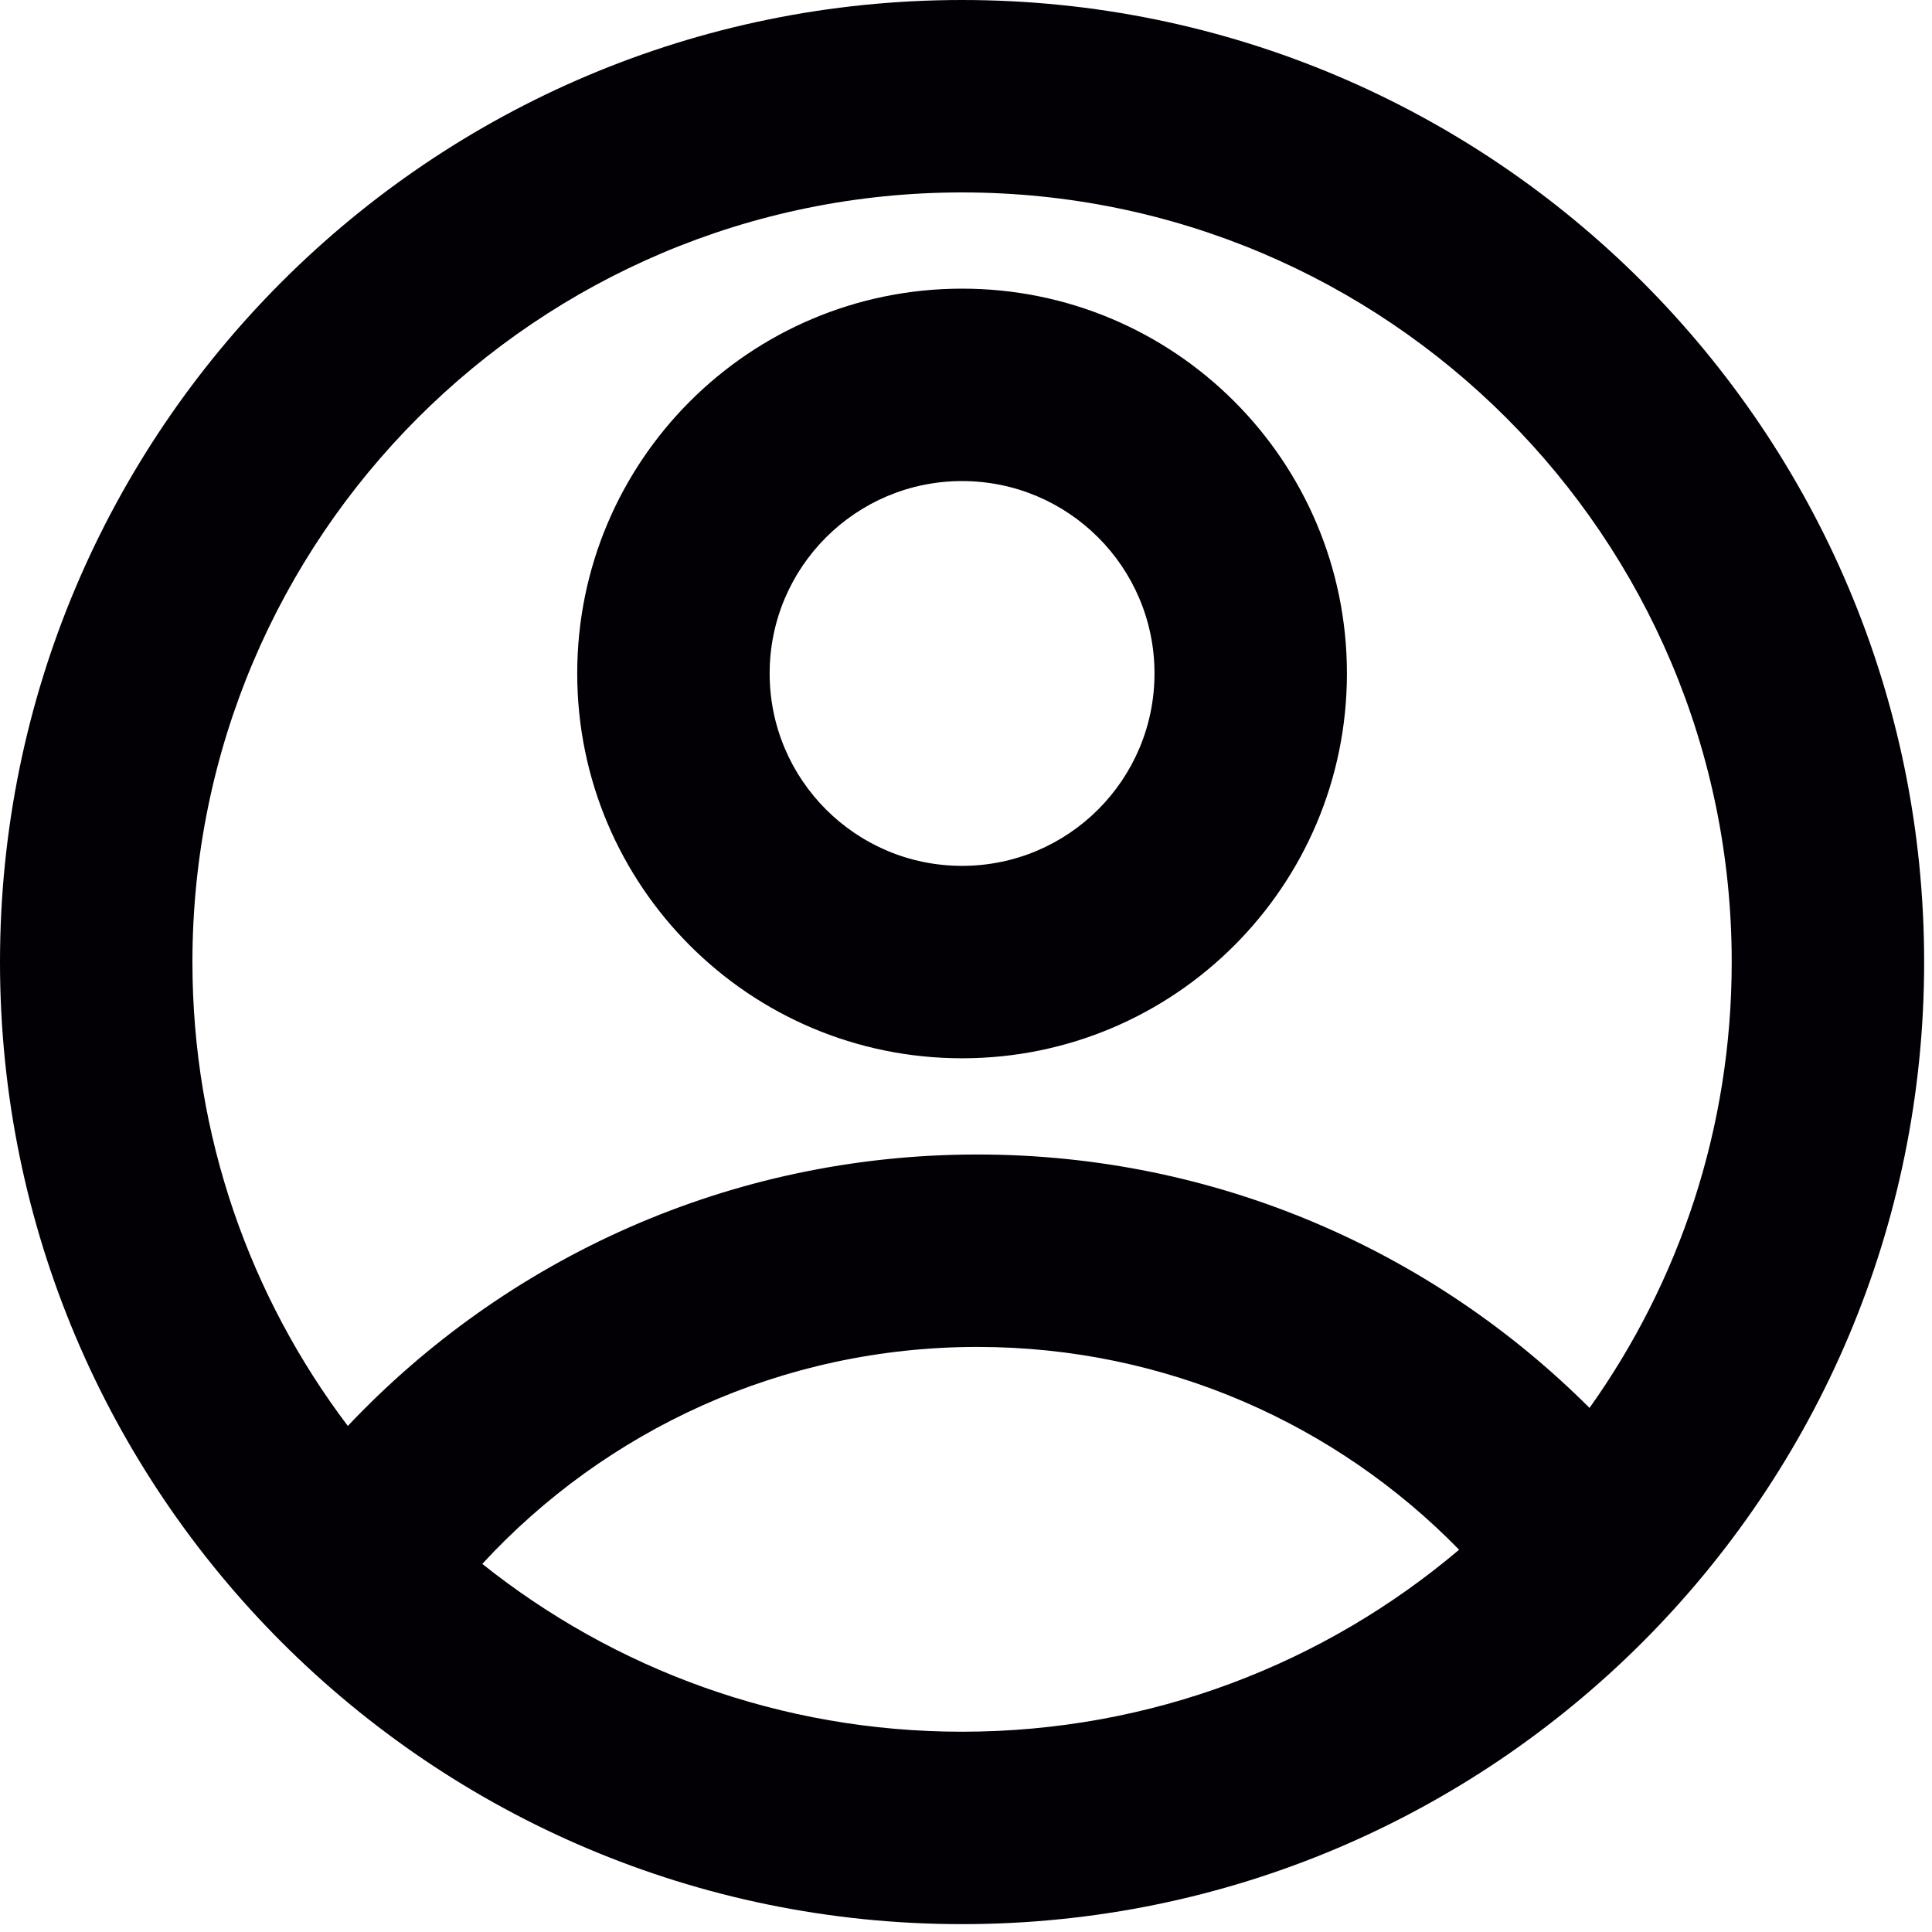 <svg width="30" height="30" viewBox="0 0 30 30" fill="none" xmlns="http://www.w3.org/2000/svg"> <path d="M14.939 0C23.189 0 29.878 6.688 29.878 14.939C29.878 23.189 23.189 29.878 14.939 29.878C6.688 29.878 0 23.189 0 14.939C0 6.688 6.688 0 14.939 0ZM15.178 20.915C12.137 20.915 9.399 22.212 7.489 24.284C9.532 25.915 12.121 26.89 14.939 26.89C17.881 26.89 20.575 25.827 22.657 24.064C20.759 22.121 18.109 20.915 15.178 20.915ZM14.939 2.988C8.339 2.988 2.988 8.339 2.988 14.939C2.988 17.644 3.886 20.139 5.401 22.142C7.853 19.546 11.326 17.927 15.178 17.927C18.889 17.927 22.249 19.431 24.682 21.862C26.073 19.909 26.89 17.519 26.89 14.939C26.89 8.339 21.54 2.988 14.939 2.988ZM14.939 4.482C18.239 4.482 20.915 7.157 20.915 10.457C20.915 13.758 18.239 16.433 14.939 16.433C11.639 16.433 8.963 13.758 8.963 10.457C8.963 7.157 11.639 4.482 14.939 4.482ZM14.939 7.47C13.289 7.47 11.951 8.807 11.951 10.457C11.951 12.107 13.289 13.445 14.939 13.445C16.589 13.445 17.927 12.107 17.927 10.457C17.927 8.807 16.589 7.47 14.939 7.47Z" fill="#020005"/> </svg>
